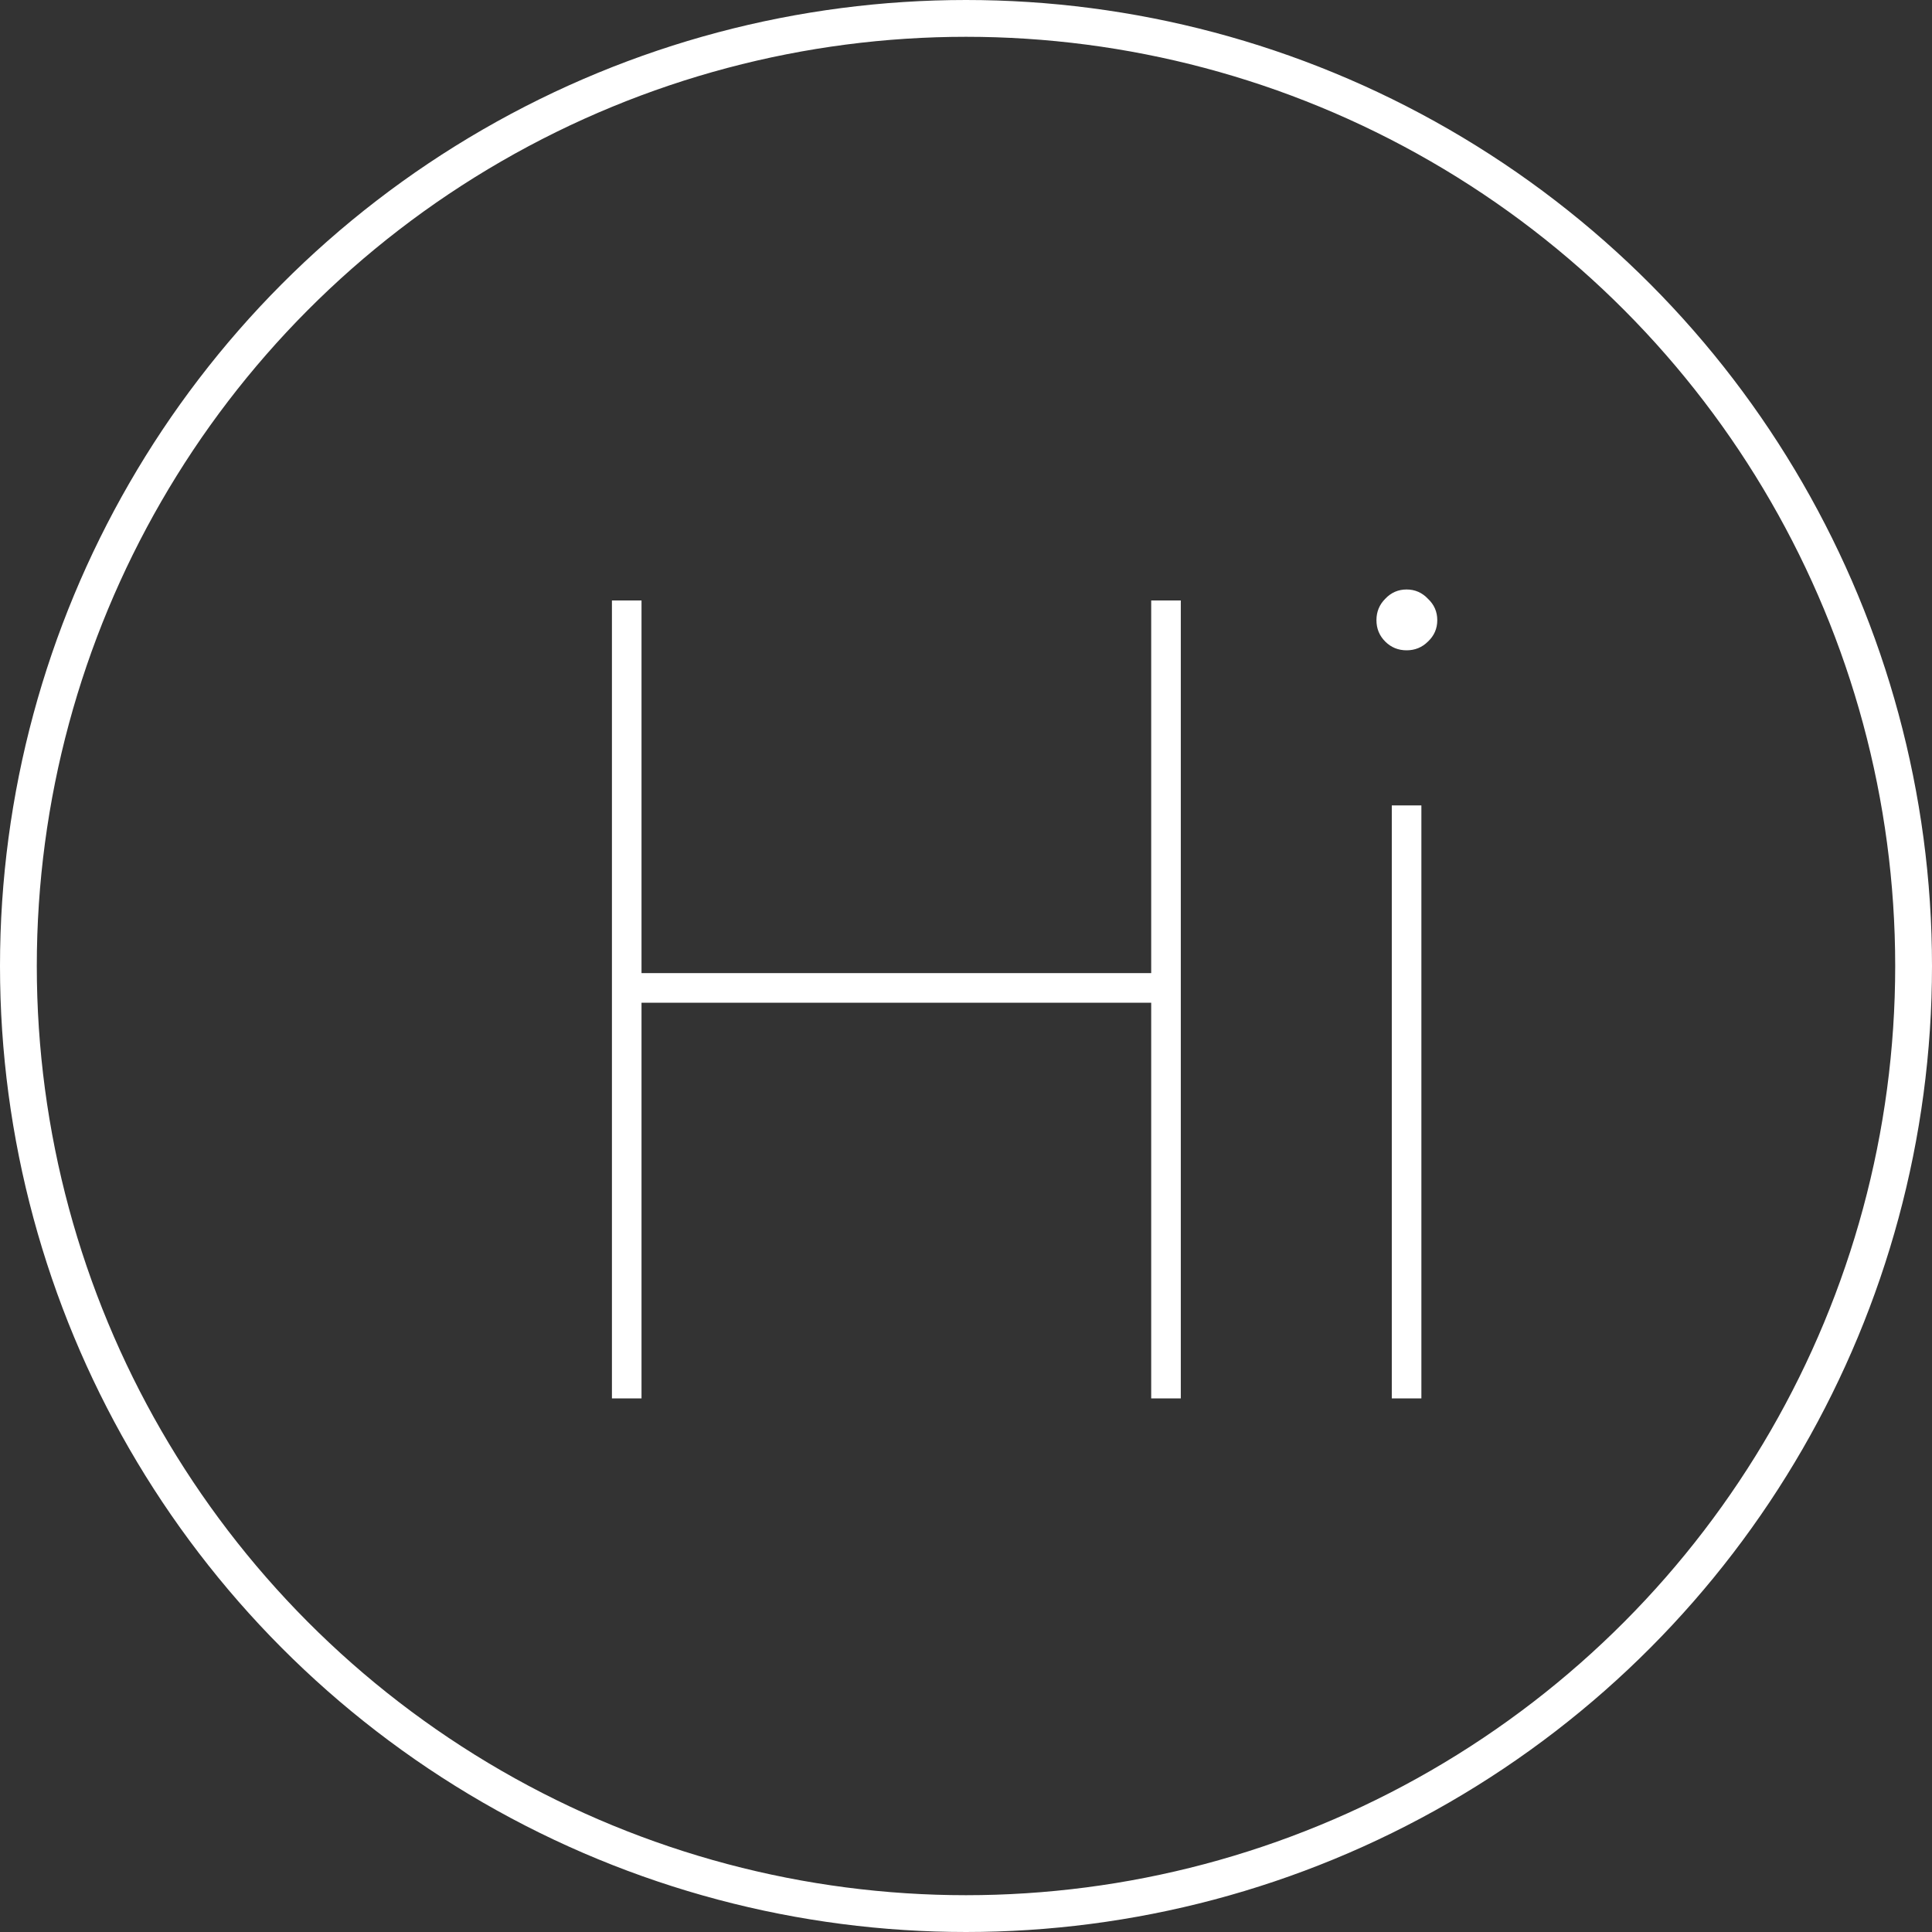 <svg width="105" height="105" viewBox="0 0 105 105" fill="none" xmlns="http://www.w3.org/2000/svg">
<rect x="0" y="0" width="105" height="105" fill="#333333" stroke="none"/>
<path d="M64.174 76H62.565V54.495H34.865V76H33.257V32.633H34.865V52.887H62.565V32.633H64.174V76ZM77.249 76H75.641V43.773H77.249V76ZM74.807 33.705C74.807 33.248 74.966 32.861 75.284 32.544C75.601 32.206 75.989 32.037 76.445 32.037C76.902 32.037 77.289 32.206 77.607 32.544C77.945 32.861 78.113 33.248 78.113 33.705C78.113 34.162 77.945 34.549 77.607 34.867C77.289 35.184 76.902 35.343 76.445 35.343C75.989 35.343 75.601 35.184 75.284 34.867C74.966 34.549 74.807 34.162 74.807 33.705Z" fill="white"/>
<circle cx="52.5" cy="52.5" r="51.5" stroke="white" stroke-width="2"/>
</svg>
